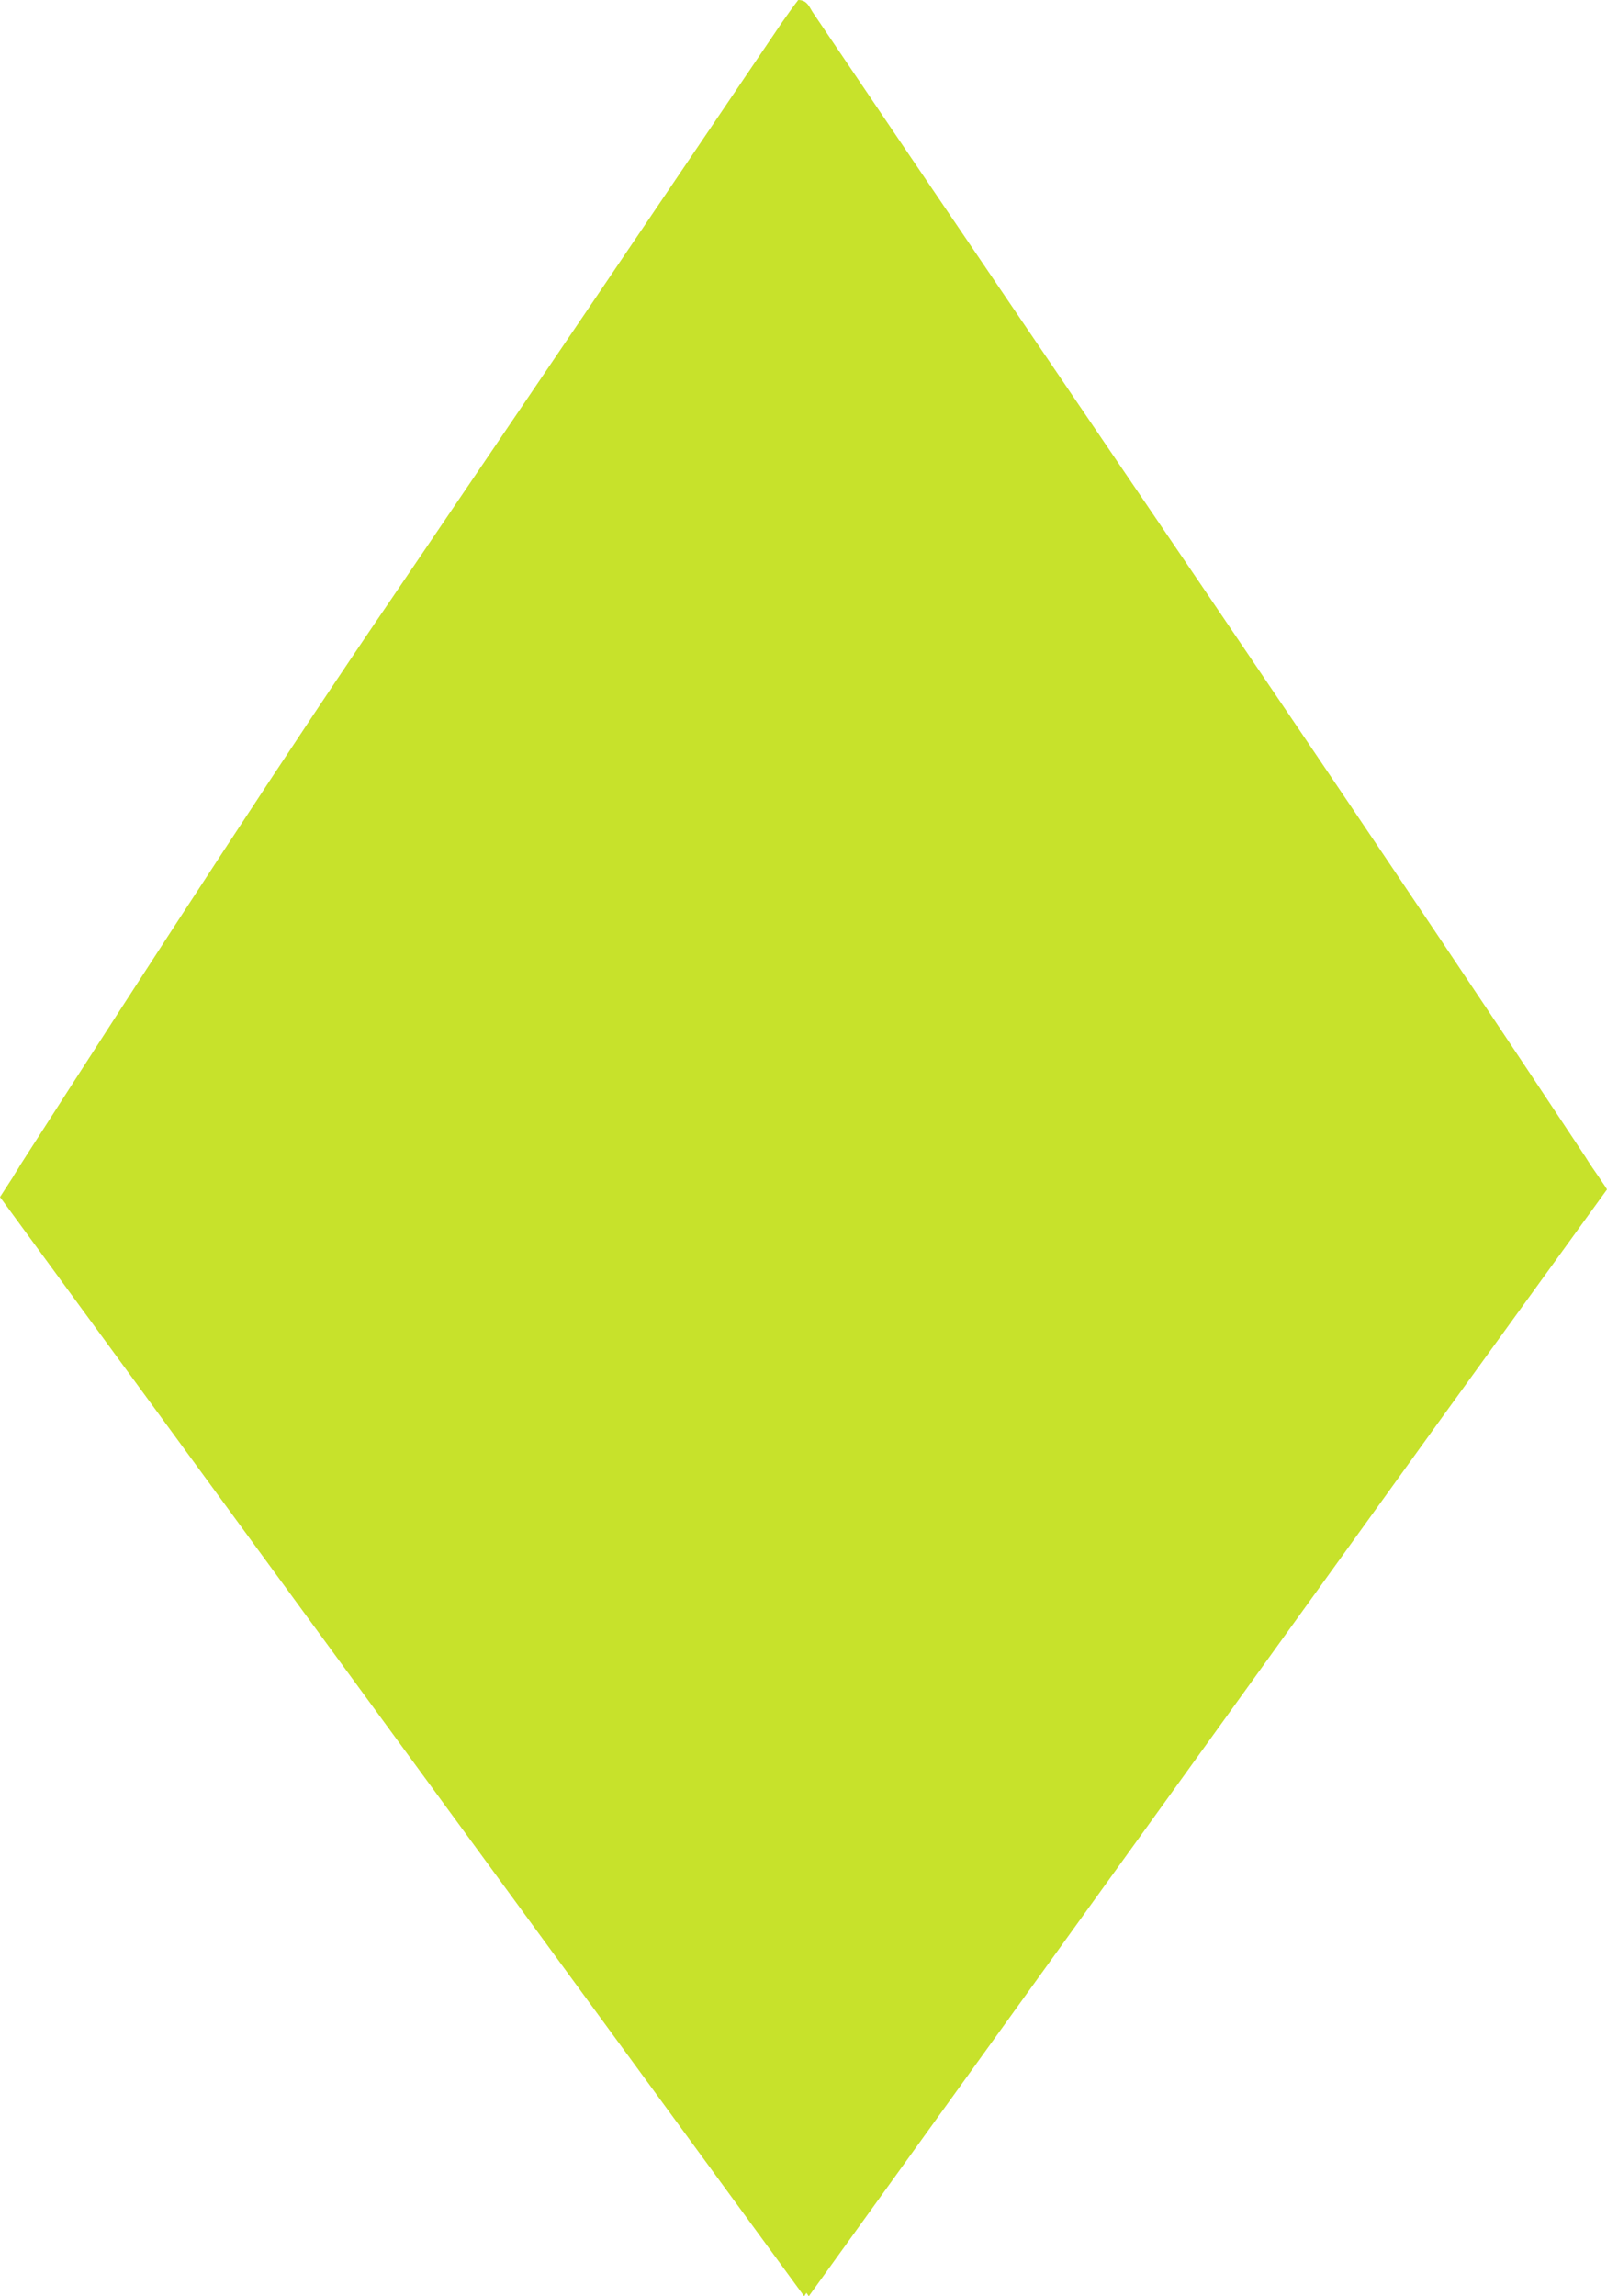 <svg width="7" height="10" viewBox="0 0 7 10" fill="none" xmlns="http://www.w3.org/2000/svg">
<path d="M7 5.18L6.266 6.194L3.523 10L3.513 9.985L3.503 10L0 5.213C0.018 5.185 0.036 5.157 0.055 5.128C0.065 5.11 0.078 5.092 0.088 5.074C0.708 4.107 1.293 3.211 1.712 2.598C2.277 1.766 2.842 0.932 3.406 0.098C3.43 0.064 3.453 0.031 3.477 0C3.518 0 3.526 0.033 3.542 0.056C4.663 1.717 5.8 3.368 6.906 5.038C6.925 5.069 6.945 5.098 6.966 5.128C6.977 5.146 6.99 5.162 7 5.18Z" fill="#C7E22B"/>
</svg>
